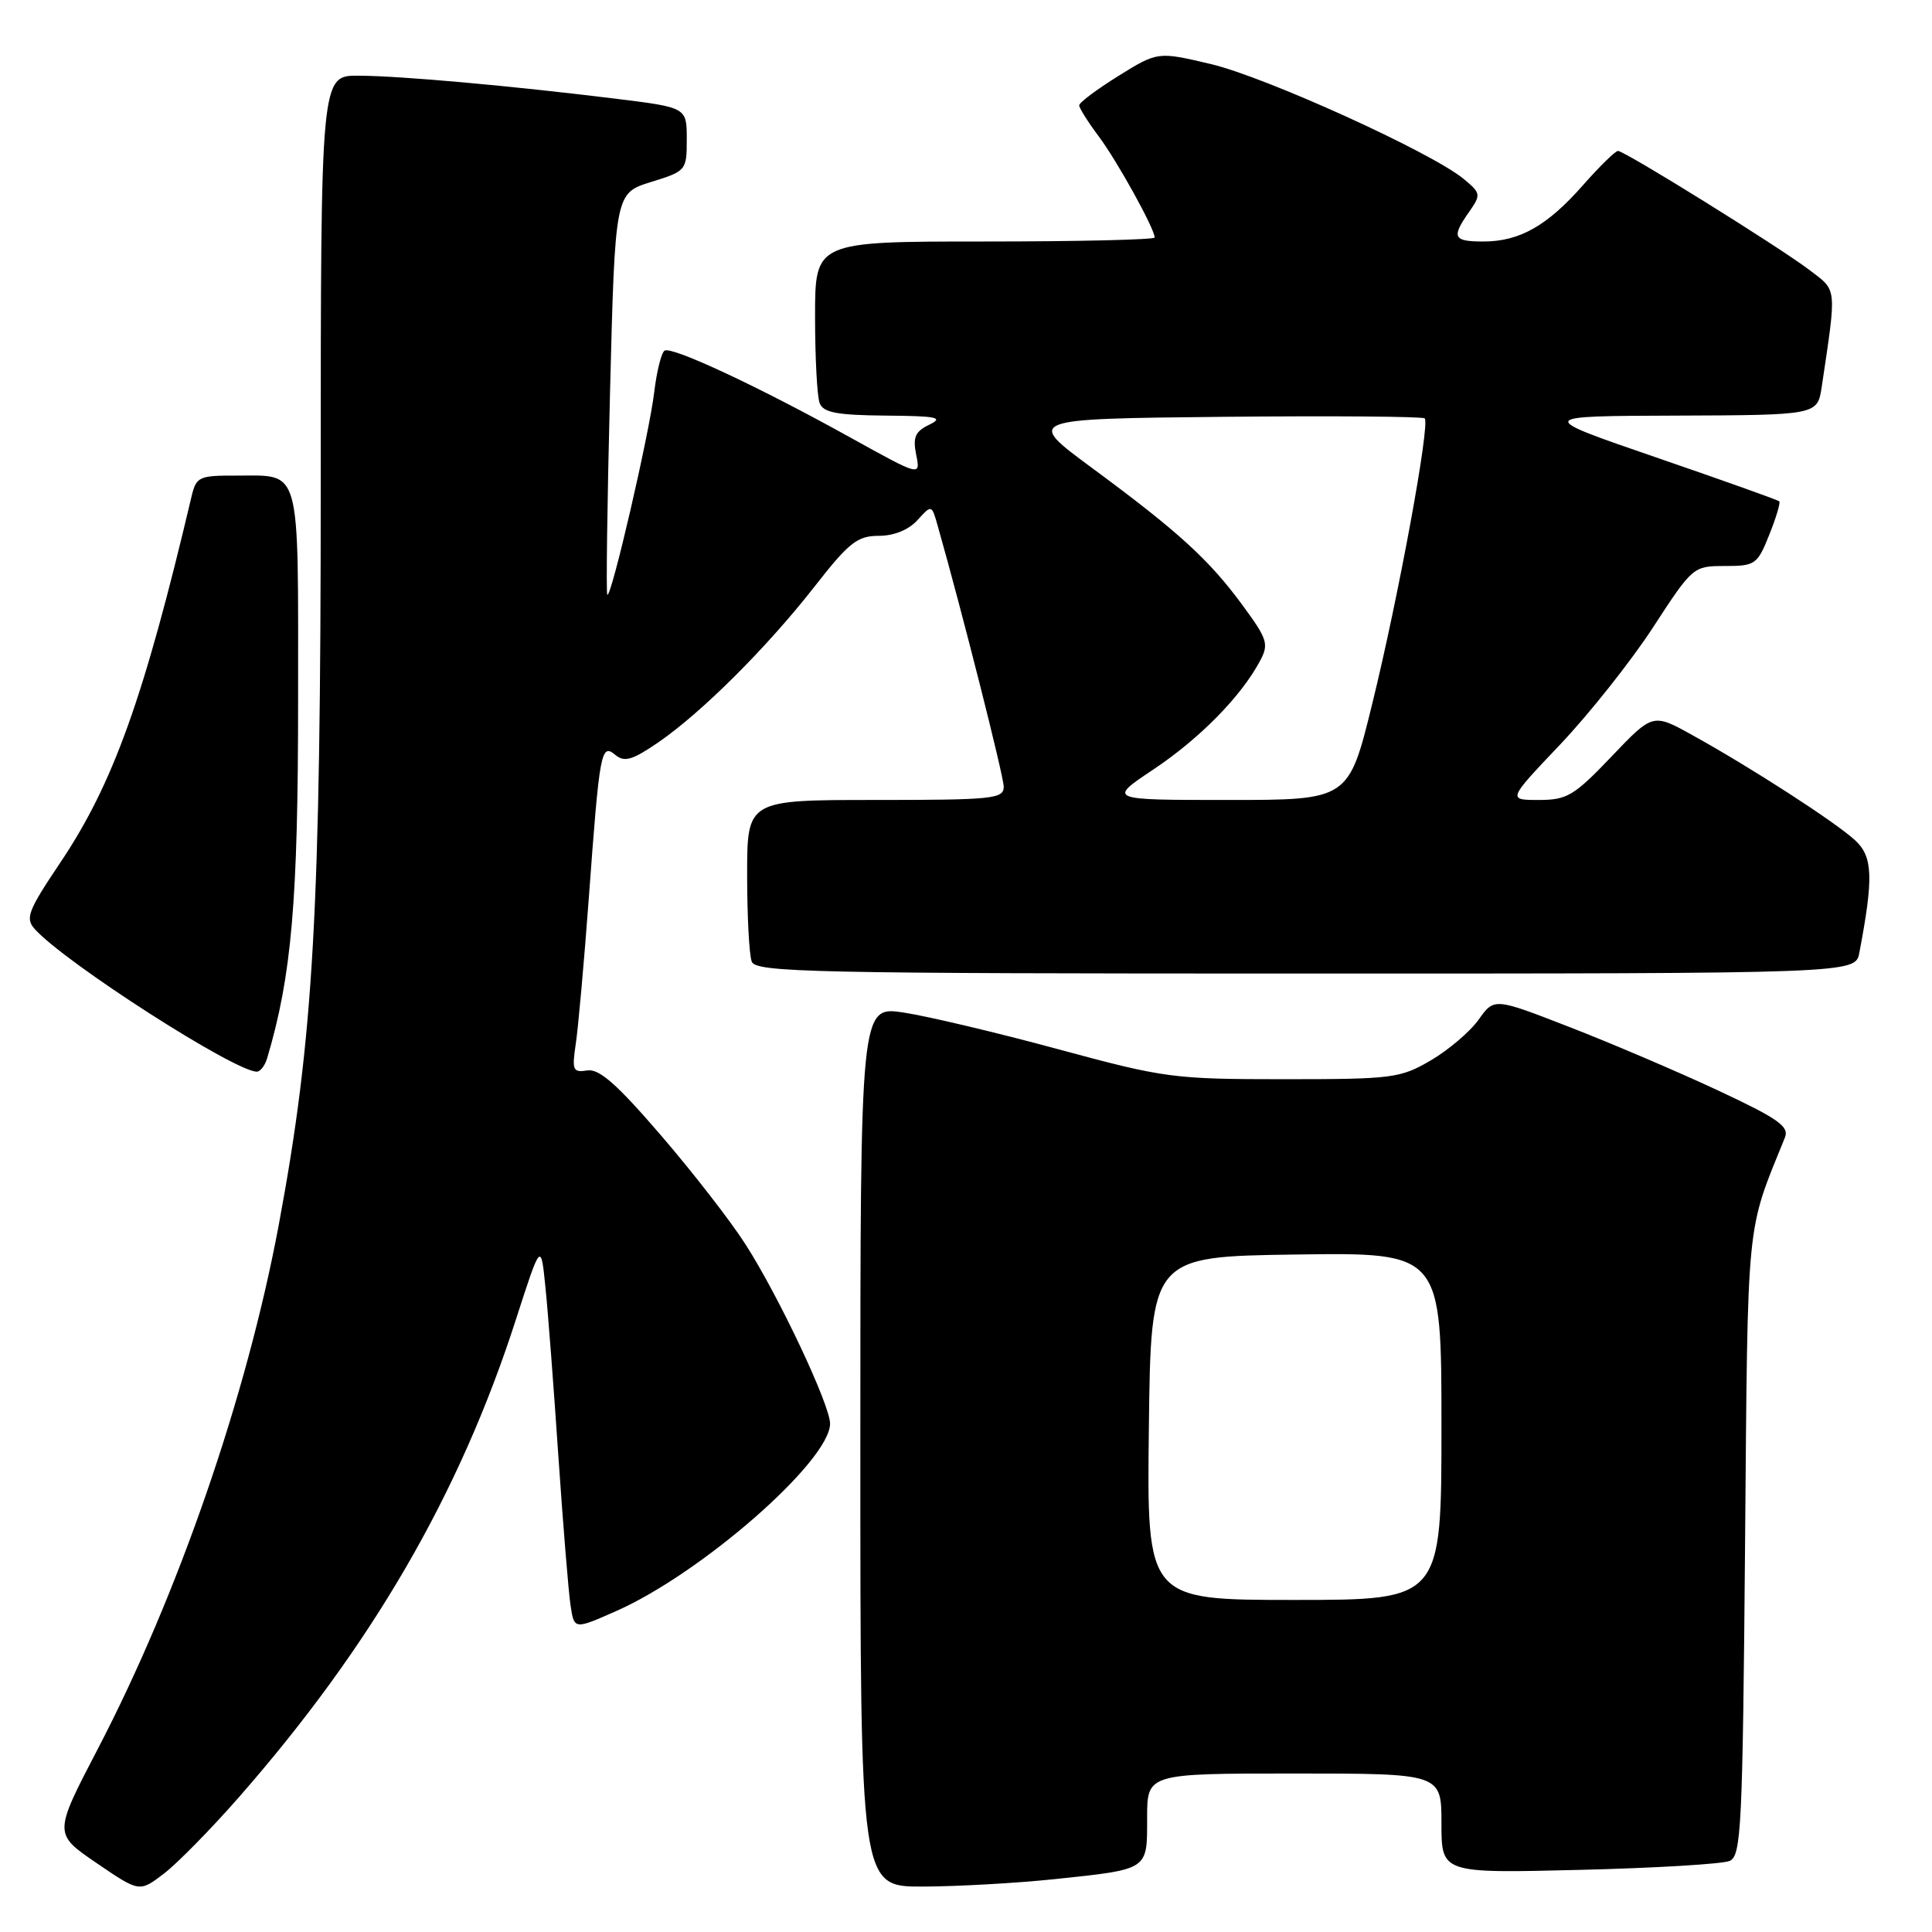 <?xml version="1.0" encoding="UTF-8" standalone="no"?>
<!DOCTYPE svg PUBLIC "-//W3C//DTD SVG 1.1//EN" "http://www.w3.org/Graphics/SVG/1.1/DTD/svg11.dtd" >
<svg xmlns="http://www.w3.org/2000/svg" xmlns:xlink="http://www.w3.org/1999/xlink" version="1.1" viewBox="0 0 256 256">
 <g >
 <path fill="currentColor"
d=" M 31.64 238.16 C 49.25 218.06 60.88 198.02 68.33 174.94 C 71.67 164.59 71.67 164.59 72.27 170.54 C 72.61 173.82 73.38 183.93 73.99 193.00 C 74.61 202.07 75.33 210.95 75.60 212.72 C 76.08 215.94 76.08 215.94 81.66 213.47 C 92.98 208.46 109.95 193.60 109.99 188.65 C 110.00 186.20 103.24 171.84 98.79 164.89 C 96.85 161.85 91.81 155.35 87.58 150.44 C 81.76 143.67 79.39 141.58 77.81 141.84 C 75.91 142.14 75.77 141.81 76.29 138.34 C 76.61 136.23 77.39 127.53 78.02 119.00 C 79.46 99.39 79.64 98.46 81.55 100.04 C 82.74 101.03 83.81 100.71 87.21 98.38 C 92.96 94.43 101.58 85.84 107.91 77.75 C 112.49 71.88 113.61 71.00 116.44 71.00 C 118.46 71.00 120.40 70.21 121.57 68.92 C 123.45 66.85 123.45 66.85 124.25 69.67 C 127.48 81.03 132.99 102.82 133.00 104.25 C 133.00 105.85 131.53 106.00 116.00 106.00 C 99.00 106.00 99.00 106.00 99.00 115.92 C 99.00 121.37 99.27 126.55 99.61 127.42 C 100.15 128.84 107.55 129.00 173.03 129.00 C 245.84 129.00 245.84 129.00 246.37 126.25 C 248.27 116.29 248.17 113.51 245.81 111.34 C 243.18 108.92 232.06 101.73 224.25 97.41 C 219.01 94.50 219.01 94.50 213.53 100.25 C 208.57 105.45 207.64 106.00 203.90 106.00 C 199.75 106.00 199.75 106.00 206.74 98.64 C 210.58 94.59 216.12 87.61 219.03 83.14 C 224.28 75.07 224.37 75.00 228.56 75.00 C 232.57 75.00 232.86 74.80 234.43 70.88 C 235.34 68.61 235.94 66.61 235.76 66.43 C 235.59 66.25 228.26 63.64 219.47 60.62 C 203.50 55.13 203.50 55.13 222.16 55.07 C 240.82 55.00 240.82 55.00 241.39 51.25 C 243.38 37.90 243.45 38.58 239.82 35.82 C 235.83 32.77 215.29 20.00 214.39 20.00 C 214.04 20.00 211.96 22.04 209.76 24.53 C 205.01 29.93 201.35 32.00 196.55 32.00 C 192.55 32.00 192.29 31.46 194.67 28.07 C 196.26 25.79 196.23 25.60 193.92 23.69 C 189.64 20.17 167.72 10.21 160.45 8.49 C 153.41 6.83 153.41 6.83 148.20 10.06 C 145.34 11.84 143.00 13.59 143.00 13.96 C 143.00 14.32 144.16 16.16 145.58 18.06 C 148.02 21.31 153.00 30.32 153.00 31.47 C 153.00 31.76 142.88 32.00 130.50 32.00 C 108.00 32.00 108.00 32.00 108.00 41.92 C 108.00 47.37 108.27 52.55 108.61 53.42 C 109.09 54.67 110.90 55.01 117.36 55.07 C 124.13 55.12 125.11 55.32 123.16 56.26 C 121.27 57.17 120.93 57.92 121.40 60.26 C 121.98 63.13 121.98 63.13 112.74 58.01 C 100.60 51.27 89.04 45.86 88.06 46.46 C 87.64 46.72 87.02 49.19 86.69 51.94 C 86.04 57.46 80.98 79.32 80.47 78.81 C 80.30 78.63 80.46 66.59 80.83 52.04 C 81.50 25.60 81.50 25.60 86.25 24.12 C 90.93 22.67 91.00 22.59 91.00 18.45 C 91.00 14.25 91.00 14.25 81.75 13.10 C 67.80 11.38 53.10 10.05 47.50 10.03 C 42.50 10.00 42.50 10.00 42.50 63.75 C 42.50 120.92 41.57 137.42 36.94 162.29 C 32.71 184.94 23.62 211.28 12.96 231.74 C 7.10 242.98 7.10 242.98 12.79 246.86 C 18.48 250.74 18.48 250.74 21.71 248.27 C 23.48 246.92 27.95 242.37 31.64 238.16 Z  M 139.61 249.01 C 152.30 247.67 152.00 247.86 152.00 240.89 C 152.00 235.00 152.00 235.00 171.50 235.00 C 191.00 235.00 191.00 235.00 191.00 241.61 C 191.00 248.22 191.00 248.22 209.25 247.77 C 219.29 247.53 228.26 246.99 229.19 246.58 C 230.73 245.90 230.91 242.15 231.23 204.67 C 231.60 160.65 231.32 163.55 236.51 150.73 C 237.11 149.26 235.61 148.21 227.54 144.44 C 222.22 141.96 213.39 138.19 207.92 136.07 C 197.99 132.21 197.99 132.21 195.93 135.10 C 194.80 136.69 191.95 139.12 189.60 140.50 C 185.54 142.87 184.54 143.00 170.10 143.00 C 155.48 143.00 154.29 142.84 140.19 139.02 C 132.11 136.83 122.91 134.65 119.75 134.17 C 114.00 133.30 114.00 133.30 114.00 191.65 C 114.00 250.00 114.00 250.00 122.25 249.98 C 126.79 249.97 134.60 249.53 139.61 249.01 Z  M 35.39 140.25 C 38.65 129.29 39.50 119.44 39.50 92.71 C 39.50 61.28 39.99 63.04 31.27 63.02 C 26.38 63.00 26.00 63.18 25.39 65.75 C 19.06 92.55 14.99 103.88 7.97 114.33 C 3.70 120.69 3.32 121.68 4.61 123.11 C 8.63 127.58 31.10 142.00 34.03 142.00 C 34.49 142.00 35.10 141.21 35.39 140.25 Z  M 152.87 101.93 C 158.96 97.86 164.44 92.29 166.94 87.61 C 168.16 85.34 167.97 84.72 164.63 80.18 C 160.21 74.16 156.16 70.46 144.69 62.00 C 135.88 55.50 135.88 55.50 162.09 55.23 C 176.50 55.09 188.51 55.18 188.78 55.44 C 189.52 56.19 185.31 79.09 181.83 93.25 C 178.70 106.00 178.70 106.00 162.74 106.00 C 146.77 106.00 146.77 106.00 152.87 101.93 Z  M 152.23 189.25 C 152.50 166.50 152.50 166.50 171.75 166.23 C 191.00 165.96 191.00 165.96 191.00 188.98 C 191.00 212.00 191.00 212.00 171.48 212.00 C 151.96 212.00 151.96 212.00 152.23 189.25 Z "/>
</g>
</svg>